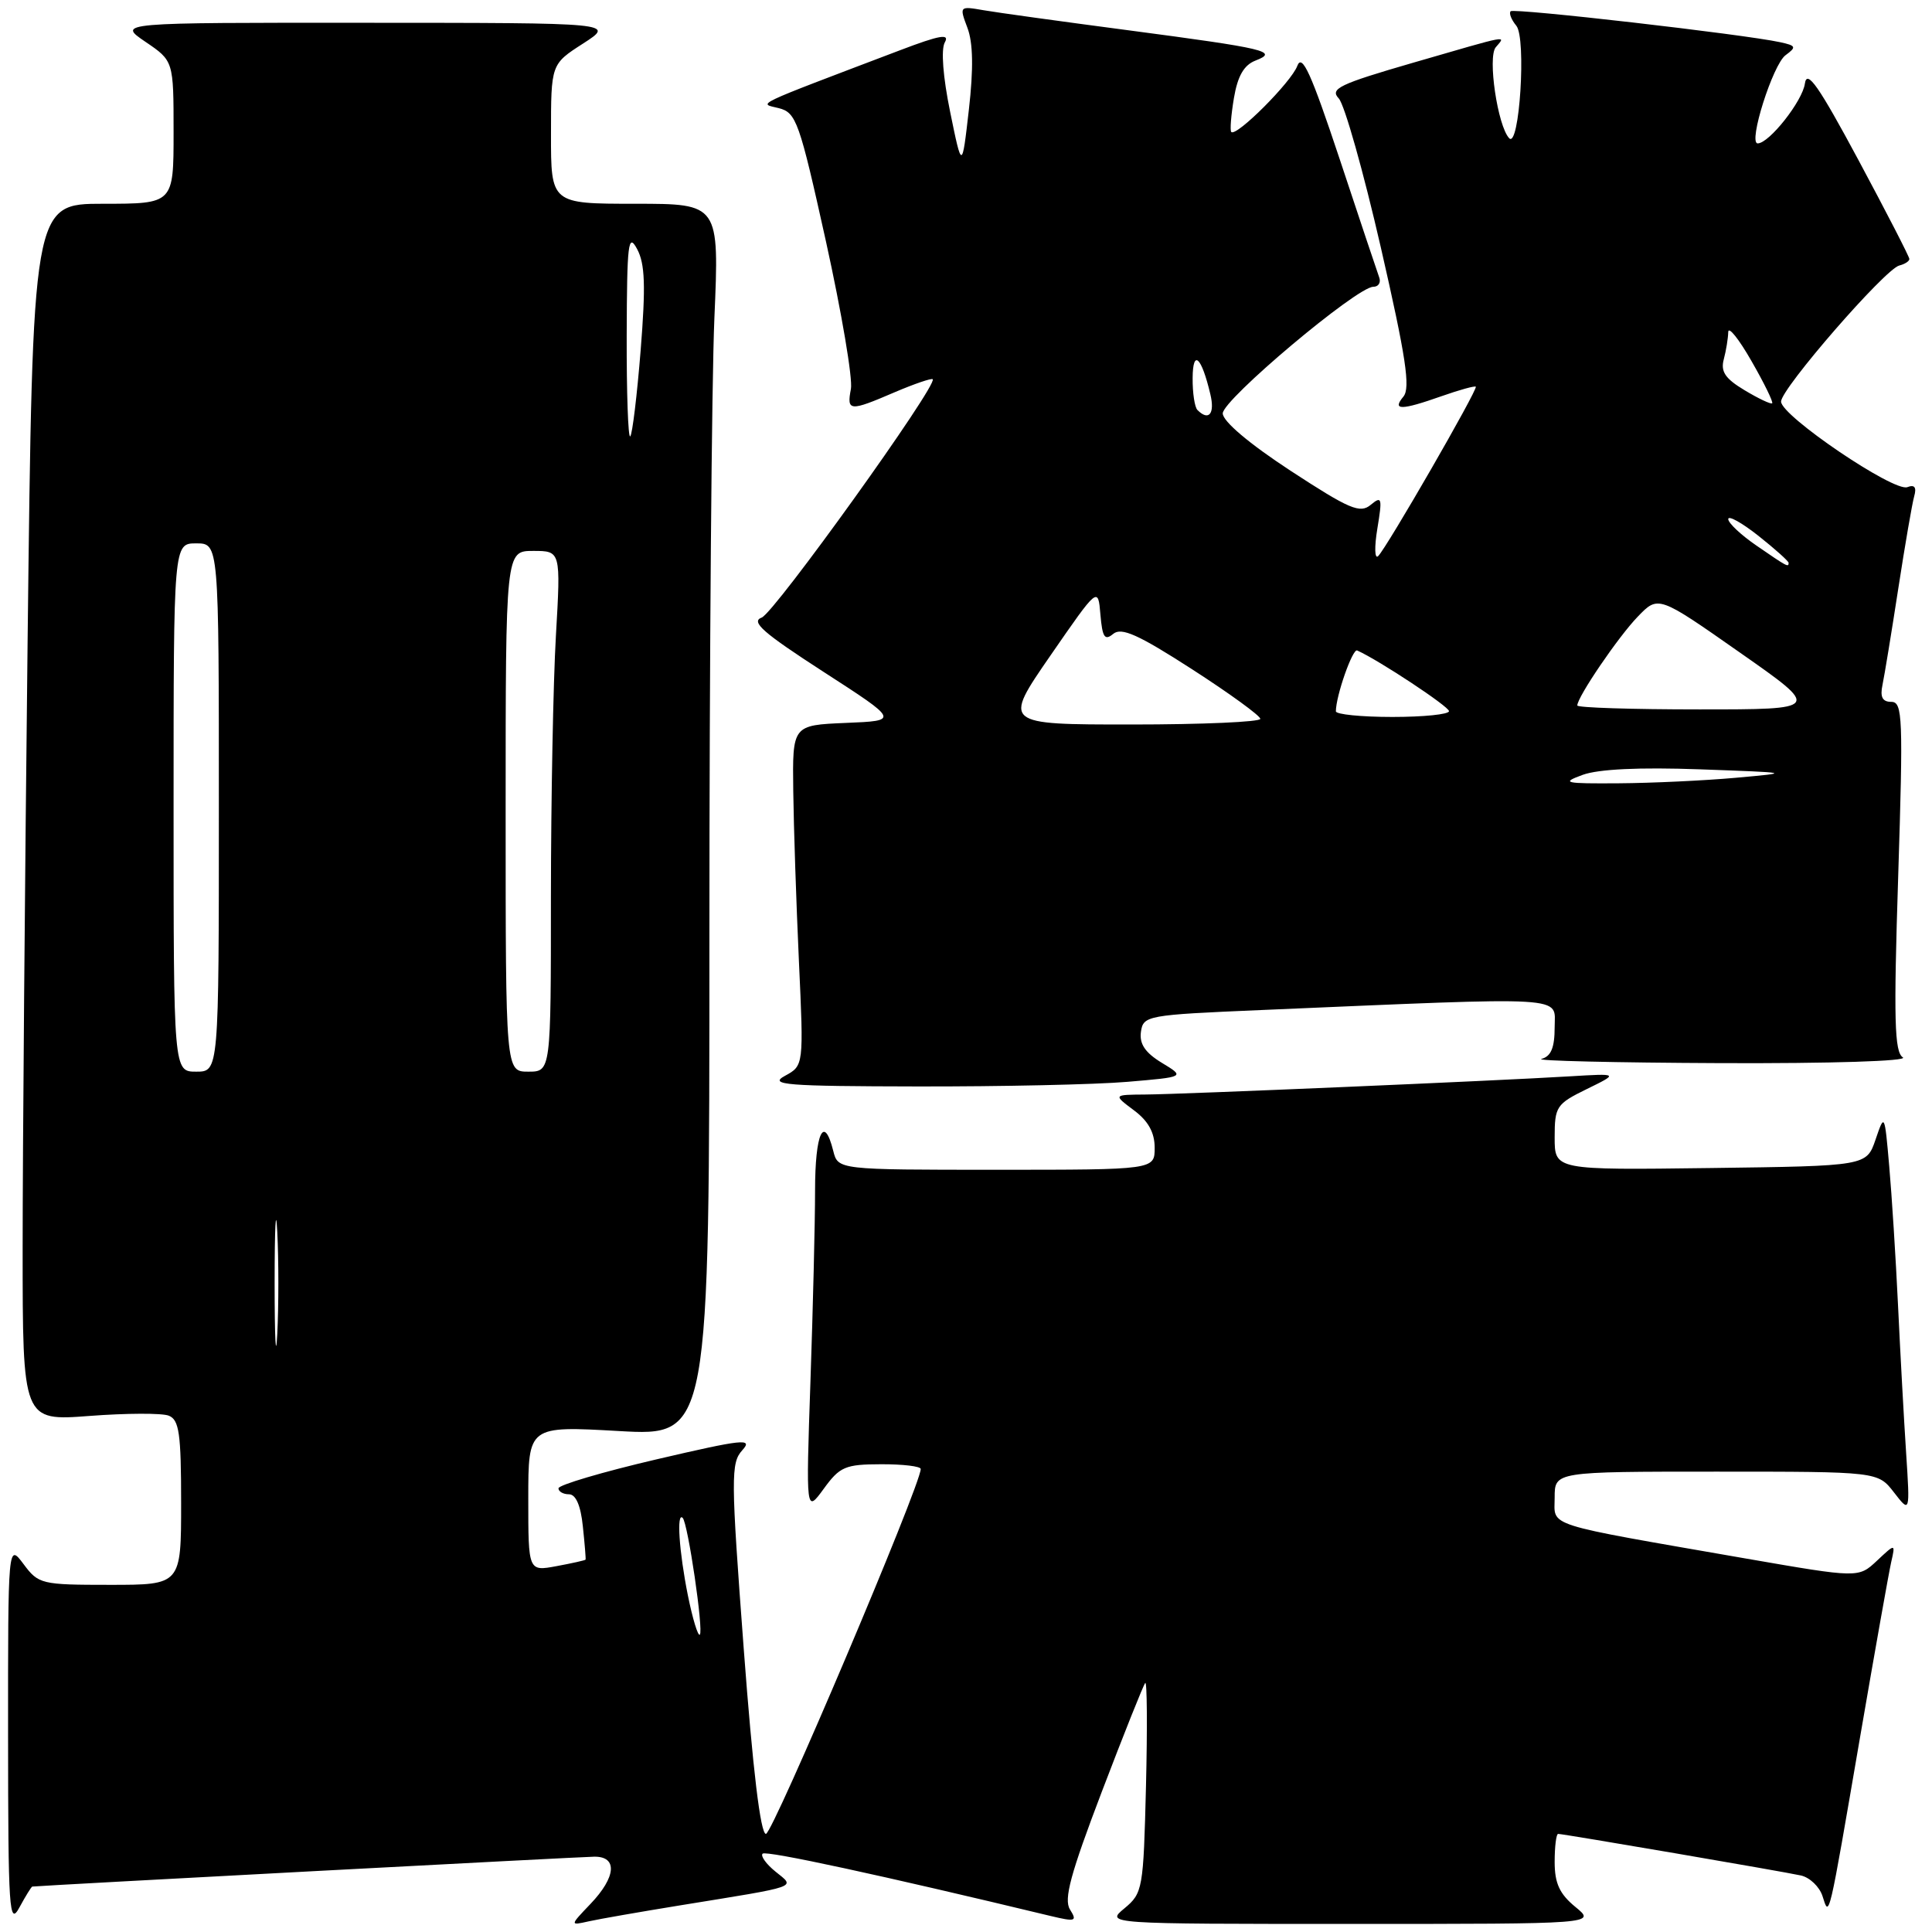 <?xml version="1.0" encoding="UTF-8" standalone="no"?>
<!DOCTYPE svg PUBLIC "-//W3C//DTD SVG 1.1//EN" "http://www.w3.org/Graphics/SVG/1.1/DTD/svg11.dtd" >
<svg xmlns="http://www.w3.org/2000/svg" xmlns:xlink="http://www.w3.org/1999/xlink" version="1.1" viewBox="0 0 256 256">
 <g >
 <path fill="currentColor"
d=" M 4.28 249.98 C 5.64 249.83 77.10 246.03 78.75 246.02 C 81.86 245.99 81.64 248.72 78.25 252.27 C 75.50 255.15 75.50 255.15 78.00 254.59 C 79.38 254.28 84.78 253.34 90.00 252.49 C 106.21 249.86 105.40 250.15 102.76 248.00 C 101.52 247.00 100.75 245.92 101.05 245.62 C 101.50 245.17 116.89 248.50 139.18 253.87 C 142.53 254.67 142.76 254.59 141.78 253.02 C 140.93 251.67 141.84 248.32 146.00 237.40 C 148.92 229.75 151.50 223.28 151.75 223.00 C 151.99 222.72 152.04 228.86 151.85 236.64 C 151.51 250.30 151.42 250.85 149.00 252.86 C 146.50 254.93 146.50 254.93 179.00 254.93 C 211.50 254.93 211.50 254.93 208.75 252.68 C 206.65 250.96 206.00 249.55 206.00 246.71 C 206.00 244.67 206.21 243.00 206.46 243.00 C 207.15 243.00 236.18 247.97 238.63 248.51 C 239.80 248.77 241.09 250.00 241.49 251.24 C 242.41 254.11 242.23 254.85 246.50 230.00 C 248.44 218.72 250.28 208.38 250.59 207.00 C 251.16 204.50 251.16 204.50 248.71 206.80 C 246.26 209.10 246.26 209.10 231.38 206.52 C 204.17 201.78 206.00 202.37 206.00 198.43 C 206.00 195.00 206.00 195.00 227.42 195.00 C 248.83 195.00 248.83 195.00 250.96 197.75 C 253.09 200.50 253.09 200.50 252.57 192.50 C 252.28 188.10 251.80 179.32 251.50 173.00 C 251.20 166.68 250.67 158.35 250.33 154.50 C 249.72 147.52 249.71 147.51 248.52 151.00 C 247.32 154.50 247.32 154.50 226.66 154.77 C 206.00 155.04 206.00 155.04 206.00 150.72 C 206.00 146.62 206.23 146.28 210.25 144.31 C 214.50 142.23 214.50 142.23 208.00 142.62 C 198.33 143.21 156.62 145.00 151.74 145.03 C 147.50 145.06 147.50 145.06 150.25 147.12 C 152.15 148.53 153.00 150.07 153.00 152.08 C 153.00 155.00 153.00 155.00 132.02 155.00 C 111.04 155.00 111.04 155.00 110.41 152.50 C 109.18 147.58 108.00 150.13 108.00 157.75 C 108.00 162.01 107.72 173.38 107.39 183.00 C 106.79 200.50 106.79 200.50 109.15 197.27 C 111.28 194.34 111.99 194.03 116.75 194.02 C 119.64 194.01 122.00 194.29 122.00 194.65 C 122.00 196.78 102.39 243.00 101.49 243.00 C 100.77 243.00 99.75 234.51 98.55 218.49 C 96.84 195.72 96.83 193.85 98.36 192.16 C 99.82 190.55 98.50 190.69 87.00 193.37 C 79.85 195.04 74.00 196.77 74.00 197.21 C 74.00 197.64 74.63 198.00 75.39 198.00 C 76.30 198.00 76.95 199.49 77.23 202.25 C 77.48 204.59 77.64 206.57 77.59 206.66 C 77.54 206.75 75.81 207.14 73.75 207.52 C 70.00 208.22 70.00 208.22 70.00 198.58 C 70.00 188.94 70.00 188.94 82.00 189.62 C 94.00 190.30 94.00 190.30 94.00 123.81 C 94.00 87.24 94.30 50.50 94.66 42.16 C 95.31 27.00 95.31 27.00 84.16 27.00 C 73.00 27.00 73.00 27.00 73.01 17.75 C 73.01 8.50 73.01 8.50 77.26 5.77 C 81.50 3.03 81.50 3.03 48.52 3.02 C 15.54 3.00 15.54 3.00 19.27 5.54 C 23.00 8.07 23.00 8.07 23.00 17.54 C 23.00 27.00 23.00 27.00 13.66 27.00 C 4.33 27.00 4.33 27.00 3.66 84.75 C 3.30 116.51 3.00 152.80 3.00 165.39 C 3.00 188.29 3.00 188.29 11.85 187.62 C 16.72 187.25 21.45 187.23 22.35 187.58 C 23.74 188.12 24.00 189.92 24.00 199.11 C 24.00 210.00 24.00 210.00 14.58 210.00 C 5.47 210.00 5.10 209.91 3.12 207.25 C 1.06 204.50 1.06 204.50 1.07 230.00 C 1.08 253.17 1.22 255.25 2.57 252.75 C 3.39 251.24 4.16 249.99 4.28 249.98 Z  M 149.37 143.35 C 157.04 142.70 157.04 142.70 153.95 140.83 C 151.73 139.48 150.96 138.32 151.18 136.72 C 151.49 134.57 151.97 134.48 167.00 133.84 C 208.50 132.07 206.00 131.92 206.00 136.11 C 206.00 138.83 205.52 139.98 204.25 140.31 C 203.29 140.56 213.97 140.81 228.00 140.87 C 242.61 140.93 252.92 140.60 252.14 140.11 C 251.02 139.40 250.91 135.13 251.52 116.12 C 252.19 95.02 252.11 93.00 250.61 93.00 C 249.43 93.00 249.10 92.36 249.44 90.75 C 249.70 89.51 250.64 83.78 251.53 78.00 C 252.42 72.22 253.37 66.72 253.64 65.76 C 253.98 64.56 253.69 64.18 252.73 64.55 C 250.95 65.23 236.00 55.10 236.00 53.21 C 236.00 51.50 249.79 35.63 251.67 35.18 C 252.40 35.00 253.00 34.61 253.00 34.32 C 253.00 34.02 249.96 28.12 246.25 21.20 C 240.99 11.40 239.43 9.16 239.16 11.06 C 238.85 13.39 234.42 19.00 232.90 19.00 C 231.60 19.00 234.91 8.54 236.60 7.31 C 238.07 6.23 237.99 6.05 235.87 5.59 C 231.04 4.54 200.62 1.05 200.17 1.49 C 199.92 1.75 200.26 2.61 200.92 3.41 C 202.27 5.03 201.33 19.77 199.97 18.31 C 198.44 16.67 197.10 7.59 198.19 6.27 C 199.52 4.67 200.40 4.50 187.25 8.31 C 177.46 11.15 176.18 11.76 177.39 13.04 C 178.15 13.84 180.66 22.73 182.97 32.80 C 186.30 47.33 186.91 51.40 185.96 52.55 C 184.42 54.40 185.65 54.39 191.03 52.49 C 193.39 51.66 195.42 51.10 195.55 51.24 C 195.86 51.57 183.74 72.60 182.61 73.69 C 182.15 74.13 182.10 72.49 182.51 70.02 C 183.18 65.96 183.10 65.67 181.62 66.90 C 180.21 68.07 178.82 67.48 171.01 62.38 C 165.51 58.78 162.03 55.83 162.02 54.78 C 162.00 52.97 179.80 38.00 181.97 38.00 C 182.65 38.00 183.01 37.44 182.75 36.75 C 182.50 36.06 180.13 28.99 177.50 21.04 C 173.73 9.71 172.53 7.05 171.90 8.73 C 171.12 10.86 163.83 18.16 163.15 17.49 C 162.96 17.29 163.12 15.27 163.50 13.00 C 163.99 10.08 164.83 8.62 166.35 8.03 C 169.48 6.82 167.82 6.43 149.50 4.01 C 140.70 2.85 132.06 1.66 130.30 1.35 C 127.13 0.80 127.11 0.82 128.19 3.69 C 128.94 5.67 129.00 9.11 128.38 14.54 C 127.47 22.50 127.47 22.50 125.90 14.83 C 124.95 10.19 124.67 6.56 125.19 5.62 C 125.87 4.42 124.53 4.65 119.28 6.65 C 99.31 14.24 100.52 13.66 103.19 14.33 C 105.51 14.92 105.92 16.08 109.45 32.02 C 111.52 41.41 113.01 50.19 112.75 51.54 C 112.18 54.52 112.56 54.55 118.56 51.97 C 121.16 50.86 123.42 50.09 123.59 50.25 C 124.31 50.97 102.62 81.20 100.93 81.83 C 99.44 82.38 101.09 83.83 109.10 89.01 C 119.15 95.50 119.15 95.50 112.08 95.79 C 105.00 96.09 105.00 96.09 105.11 104.79 C 105.17 109.58 105.51 119.73 105.86 127.35 C 106.50 141.20 106.50 141.20 104.00 142.56 C 101.82 143.75 104.09 143.93 121.60 143.96 C 132.65 143.98 145.15 143.71 149.37 143.35 Z  M 91.14 211.36 C 89.98 205.57 89.63 200.29 90.46 201.13 C 91.15 201.82 93.25 216.09 92.73 216.60 C 92.49 216.85 91.77 214.49 91.14 211.36 Z  M 36.39 170.00 C 36.39 162.57 36.55 159.54 36.74 163.25 C 36.93 166.96 36.93 173.04 36.74 176.75 C 36.55 180.46 36.39 177.43 36.39 170.00 Z  M 23.00 107.00 C 23.00 72.00 23.00 72.00 26.00 72.00 C 29.00 72.00 29.00 72.00 29.00 107.00 C 29.00 142.00 29.00 142.00 26.00 142.00 C 23.00 142.00 23.00 142.00 23.00 107.00 Z  M 67.00 107.50 C 67.00 73.00 67.00 73.00 70.65 73.00 C 74.31 73.00 74.31 73.00 73.66 84.25 C 73.30 90.44 73.01 105.96 73.00 118.75 C 73.00 142.00 73.00 142.00 70.00 142.00 C 67.00 142.00 67.00 142.00 67.00 107.50 Z  M 83.04 44.42 C 83.08 32.20 83.24 30.80 84.42 33.00 C 85.47 34.95 85.57 37.88 84.89 46.41 C 84.41 52.40 83.79 57.54 83.51 57.82 C 83.23 58.10 83.02 52.07 83.04 44.42 Z  M 209.72 102.67 C 211.81 101.91 217.23 101.65 225.22 101.94 C 237.44 102.38 237.46 102.39 230.00 103.06 C 225.88 103.43 218.90 103.76 214.50 103.79 C 207.25 103.84 206.80 103.74 209.72 102.67 Z  M 139.19 86.86 C 145.50 77.73 145.50 77.73 145.81 81.43 C 146.07 84.46 146.38 84.93 147.51 83.99 C 148.60 83.09 150.82 84.08 157.94 88.67 C 162.92 91.88 166.99 94.84 167.00 95.25 C 167.00 95.66 159.32 96.00 149.94 96.00 C 132.88 96.00 132.88 96.00 139.19 86.86 Z  M 177.01 94.25 C 177.02 92.19 179.22 85.92 179.83 86.19 C 182.68 87.46 192.00 93.62 192.00 94.23 C 192.00 94.66 188.62 95.00 184.50 95.00 C 180.38 95.00 177.00 94.66 177.01 94.25 Z  M 209.00 93.48 C 209.00 92.36 214.45 84.35 217.02 81.70 C 219.73 78.89 219.73 78.89 230.52 86.45 C 241.31 94.00 241.31 94.00 225.16 94.00 C 216.27 94.00 209.00 93.77 209.00 93.48 Z  M 232.75 72.30 C 230.69 70.89 229.00 69.30 229.00 68.78 C 229.00 68.26 230.80 69.26 233.00 71.00 C 235.20 72.74 237.00 74.36 237.00 74.58 C 237.00 75.20 236.83 75.11 232.75 72.30 Z  M 158.67 54.33 C 158.30 53.97 158.01 52.05 158.03 50.08 C 158.06 46.21 159.20 47.25 160.38 52.25 C 161.00 54.83 160.17 55.84 158.67 54.33 Z  M 231.17 51.71 C 228.60 50.17 227.97 49.24 228.41 47.61 C 228.72 46.45 228.98 44.83 229.00 44.00 C 229.01 43.17 230.40 44.90 232.08 47.84 C 233.77 50.78 235.00 53.30 234.82 53.44 C 234.65 53.59 233.00 52.81 231.17 51.71 Z "/>
</g>
</svg>